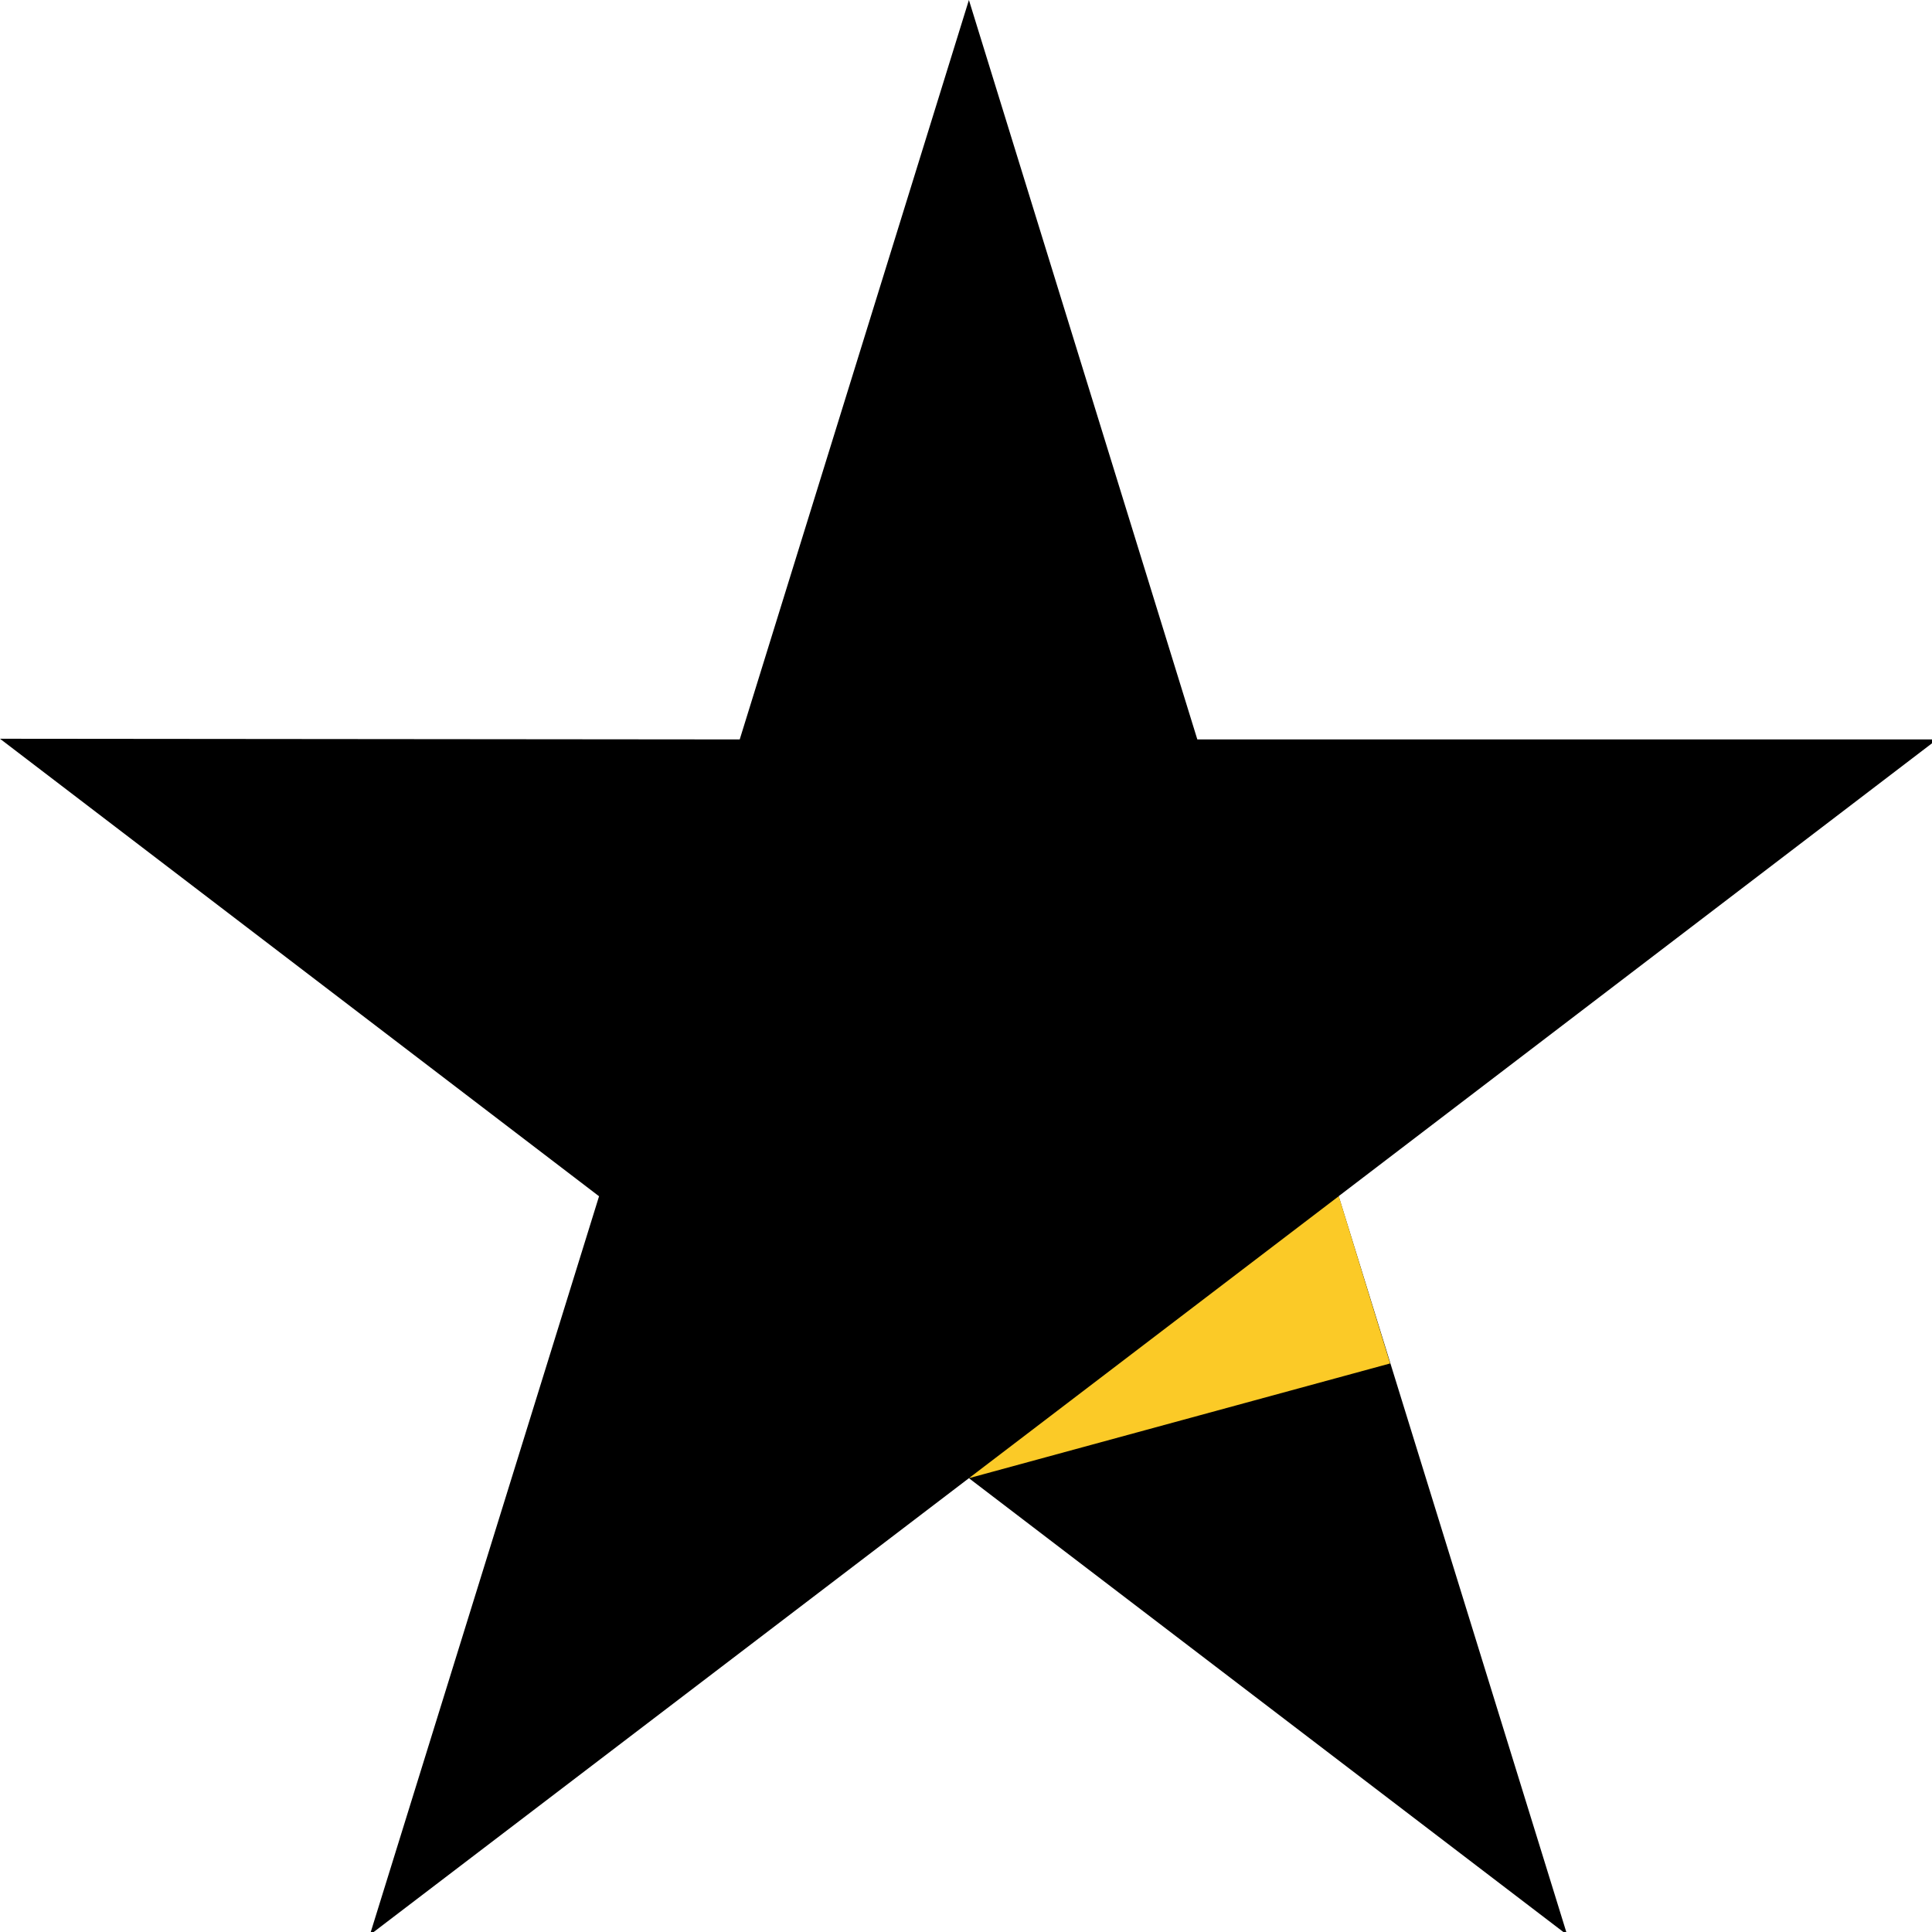 <svg xmlns="http://www.w3.org/2000/svg" width="20" height="20" viewBox="0 0 5.292 5.292" xmlns:v="https://vecta.io/nano"><defs><clipPath id="A"><path fill="#fff" d="M0 0h20v20H0z"/></clipPath></defs><g clip-path="url(#A)" transform="scale(.265)"><path d="M20.022 7.643h-7.646L10.015 0 7.646 7.643 0 7.636l6.192 4.729L3.823 20l6.192-4.721L16.199 20l-2.362-7.636z" fill="#000"/><path d="M14.369 14.093l-.531-1.729-3.823 2.915z" fill="#fbca27"/></g></svg>